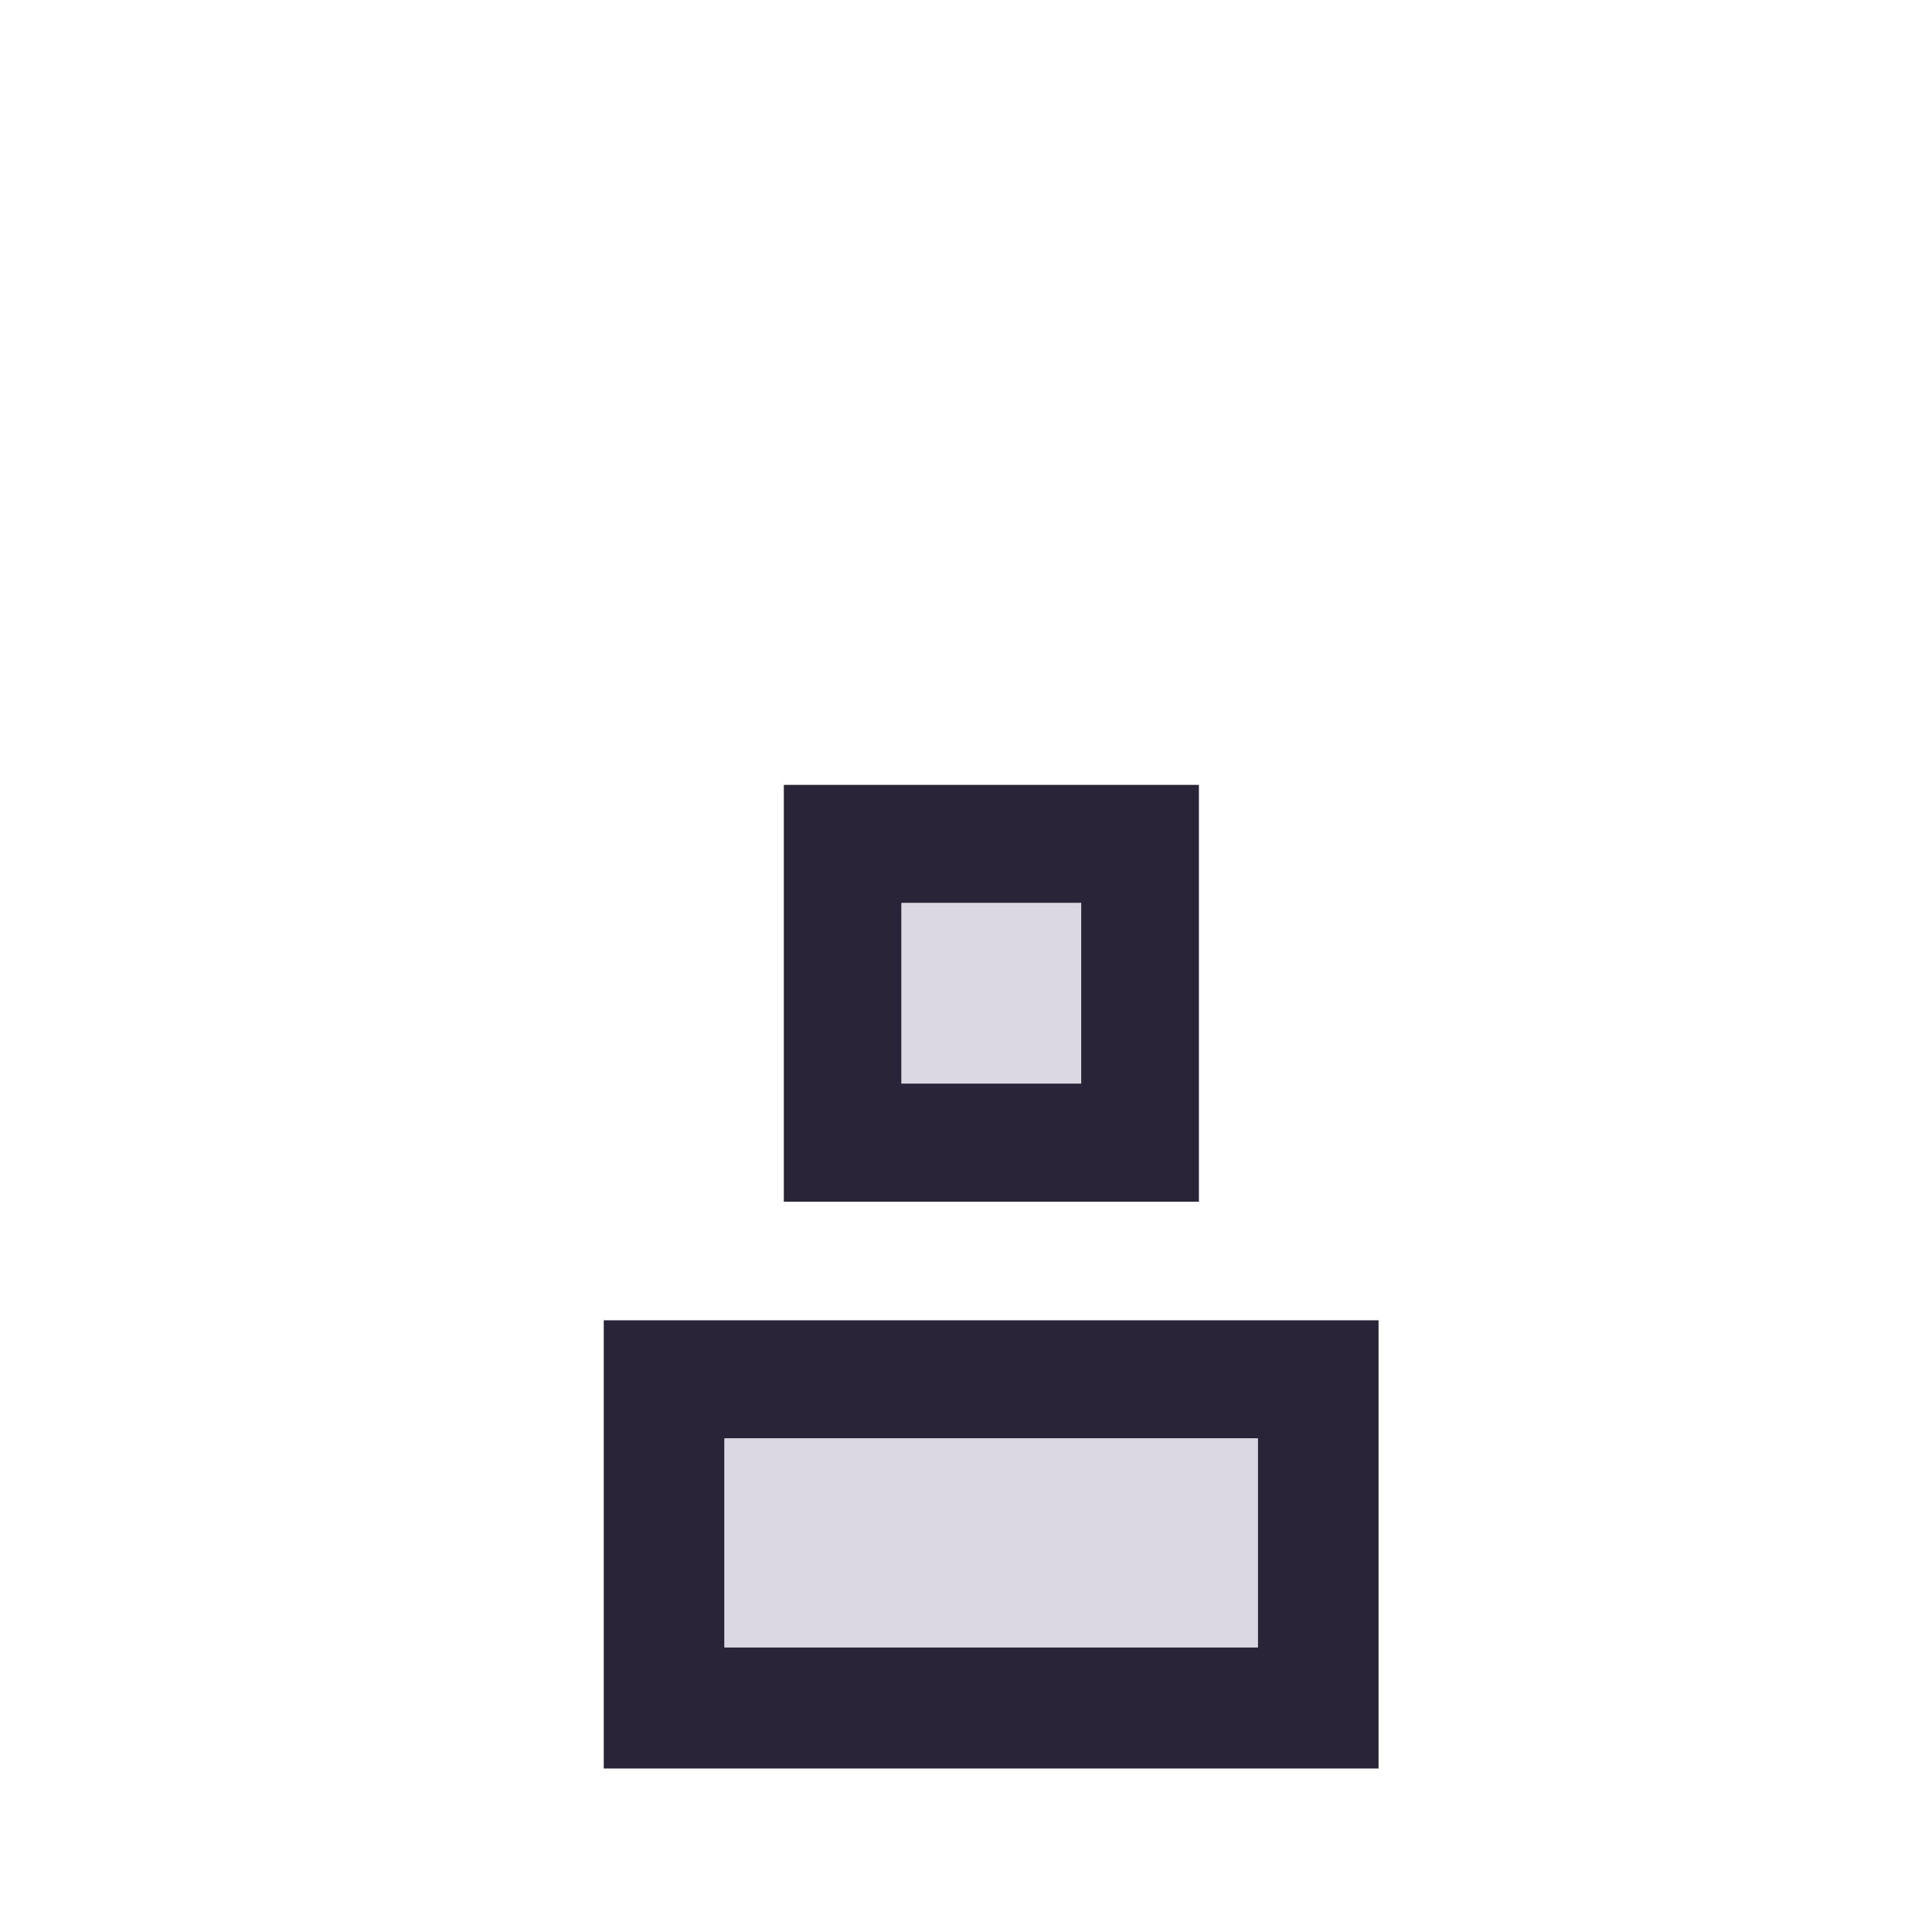 <svg width="180" height="180" viewBox="0 0 180 180" fill="none" xmlns="http://www.w3.org/2000/svg">
<path d="M56.25 123.009H128.436V164.768H56.25V123.009ZM67.502 134.017V153.475H117.183V134.017H67.502ZM83.995 84.134V100.951H100.731V84.134H83.995ZM73.027 73.125H111.699V111.959H73.027V73.125Z" fill="#2A2438"/>
<path d="M67.502 134.017V153.475H117.183V134.017H67.502ZM83.995 84.134V100.951H100.731V84.134H83.995Z" fill="#DBD8E3"/>
</svg>
